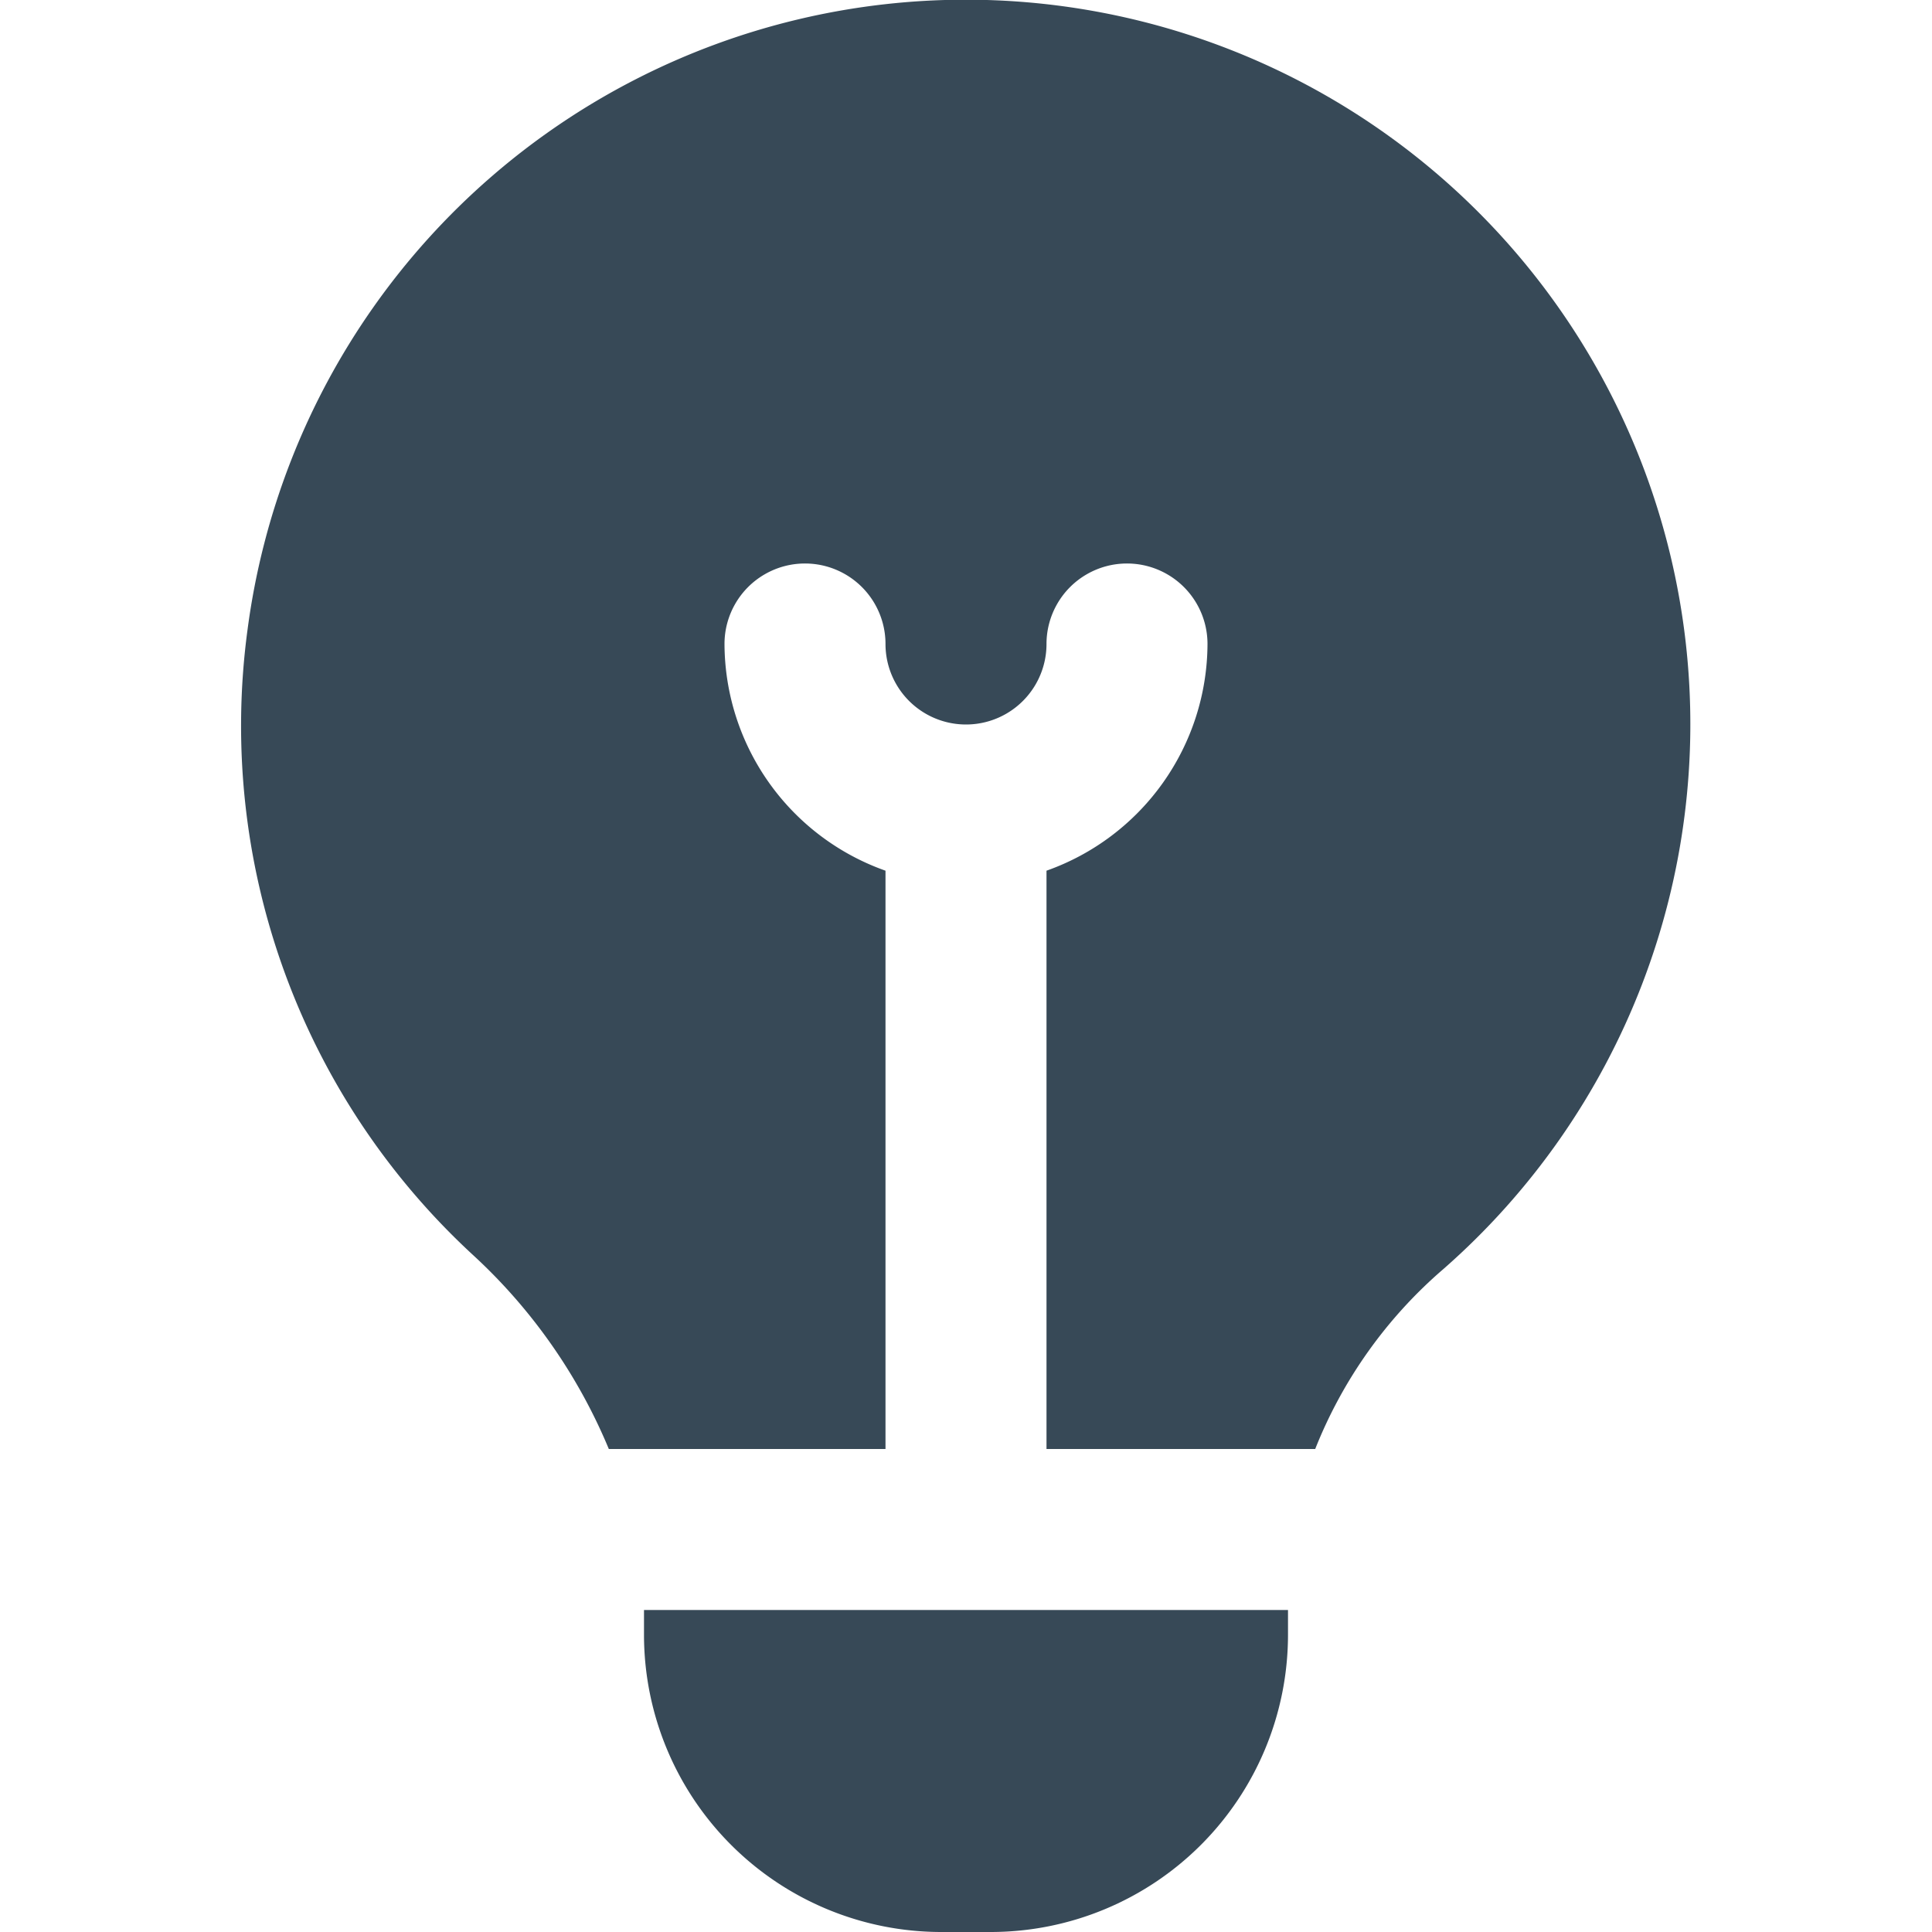 <svg xmlns="http://www.w3.org/2000/svg" width="24" height="24" fill="none" viewBox="0 0 24 24">
  <g clip-path="url(#a)">
    <path fill="#374957" d="M5.868 15.583a8.938 8.938 0 0 1-2.793-7.761 9 9 0 1 1 14.857 7.941A5.74 5.74 0 0 0 16.338 18H13v-7.184A3 3 0 0 0 15 8a1 1 0 1 0-2 0 1 1 0 1 1-2 0 1 1 0 1 0-2 0 3 3 0 0 0 2 2.816V18H7.563a6.838 6.838 0 0 0-1.695-2.417ZM8 20v.31A3.694 3.694 0 0 0 11.69 24h.62A3.694 3.694 0 0 0 16 20.31V20H8Z"/>
  </g>
  <defs>
    <clipPath id="a">
      <path fill="#fff" d="M0 0h24v24H0z"/>
    </clipPath>
  </defs>
</svg>
